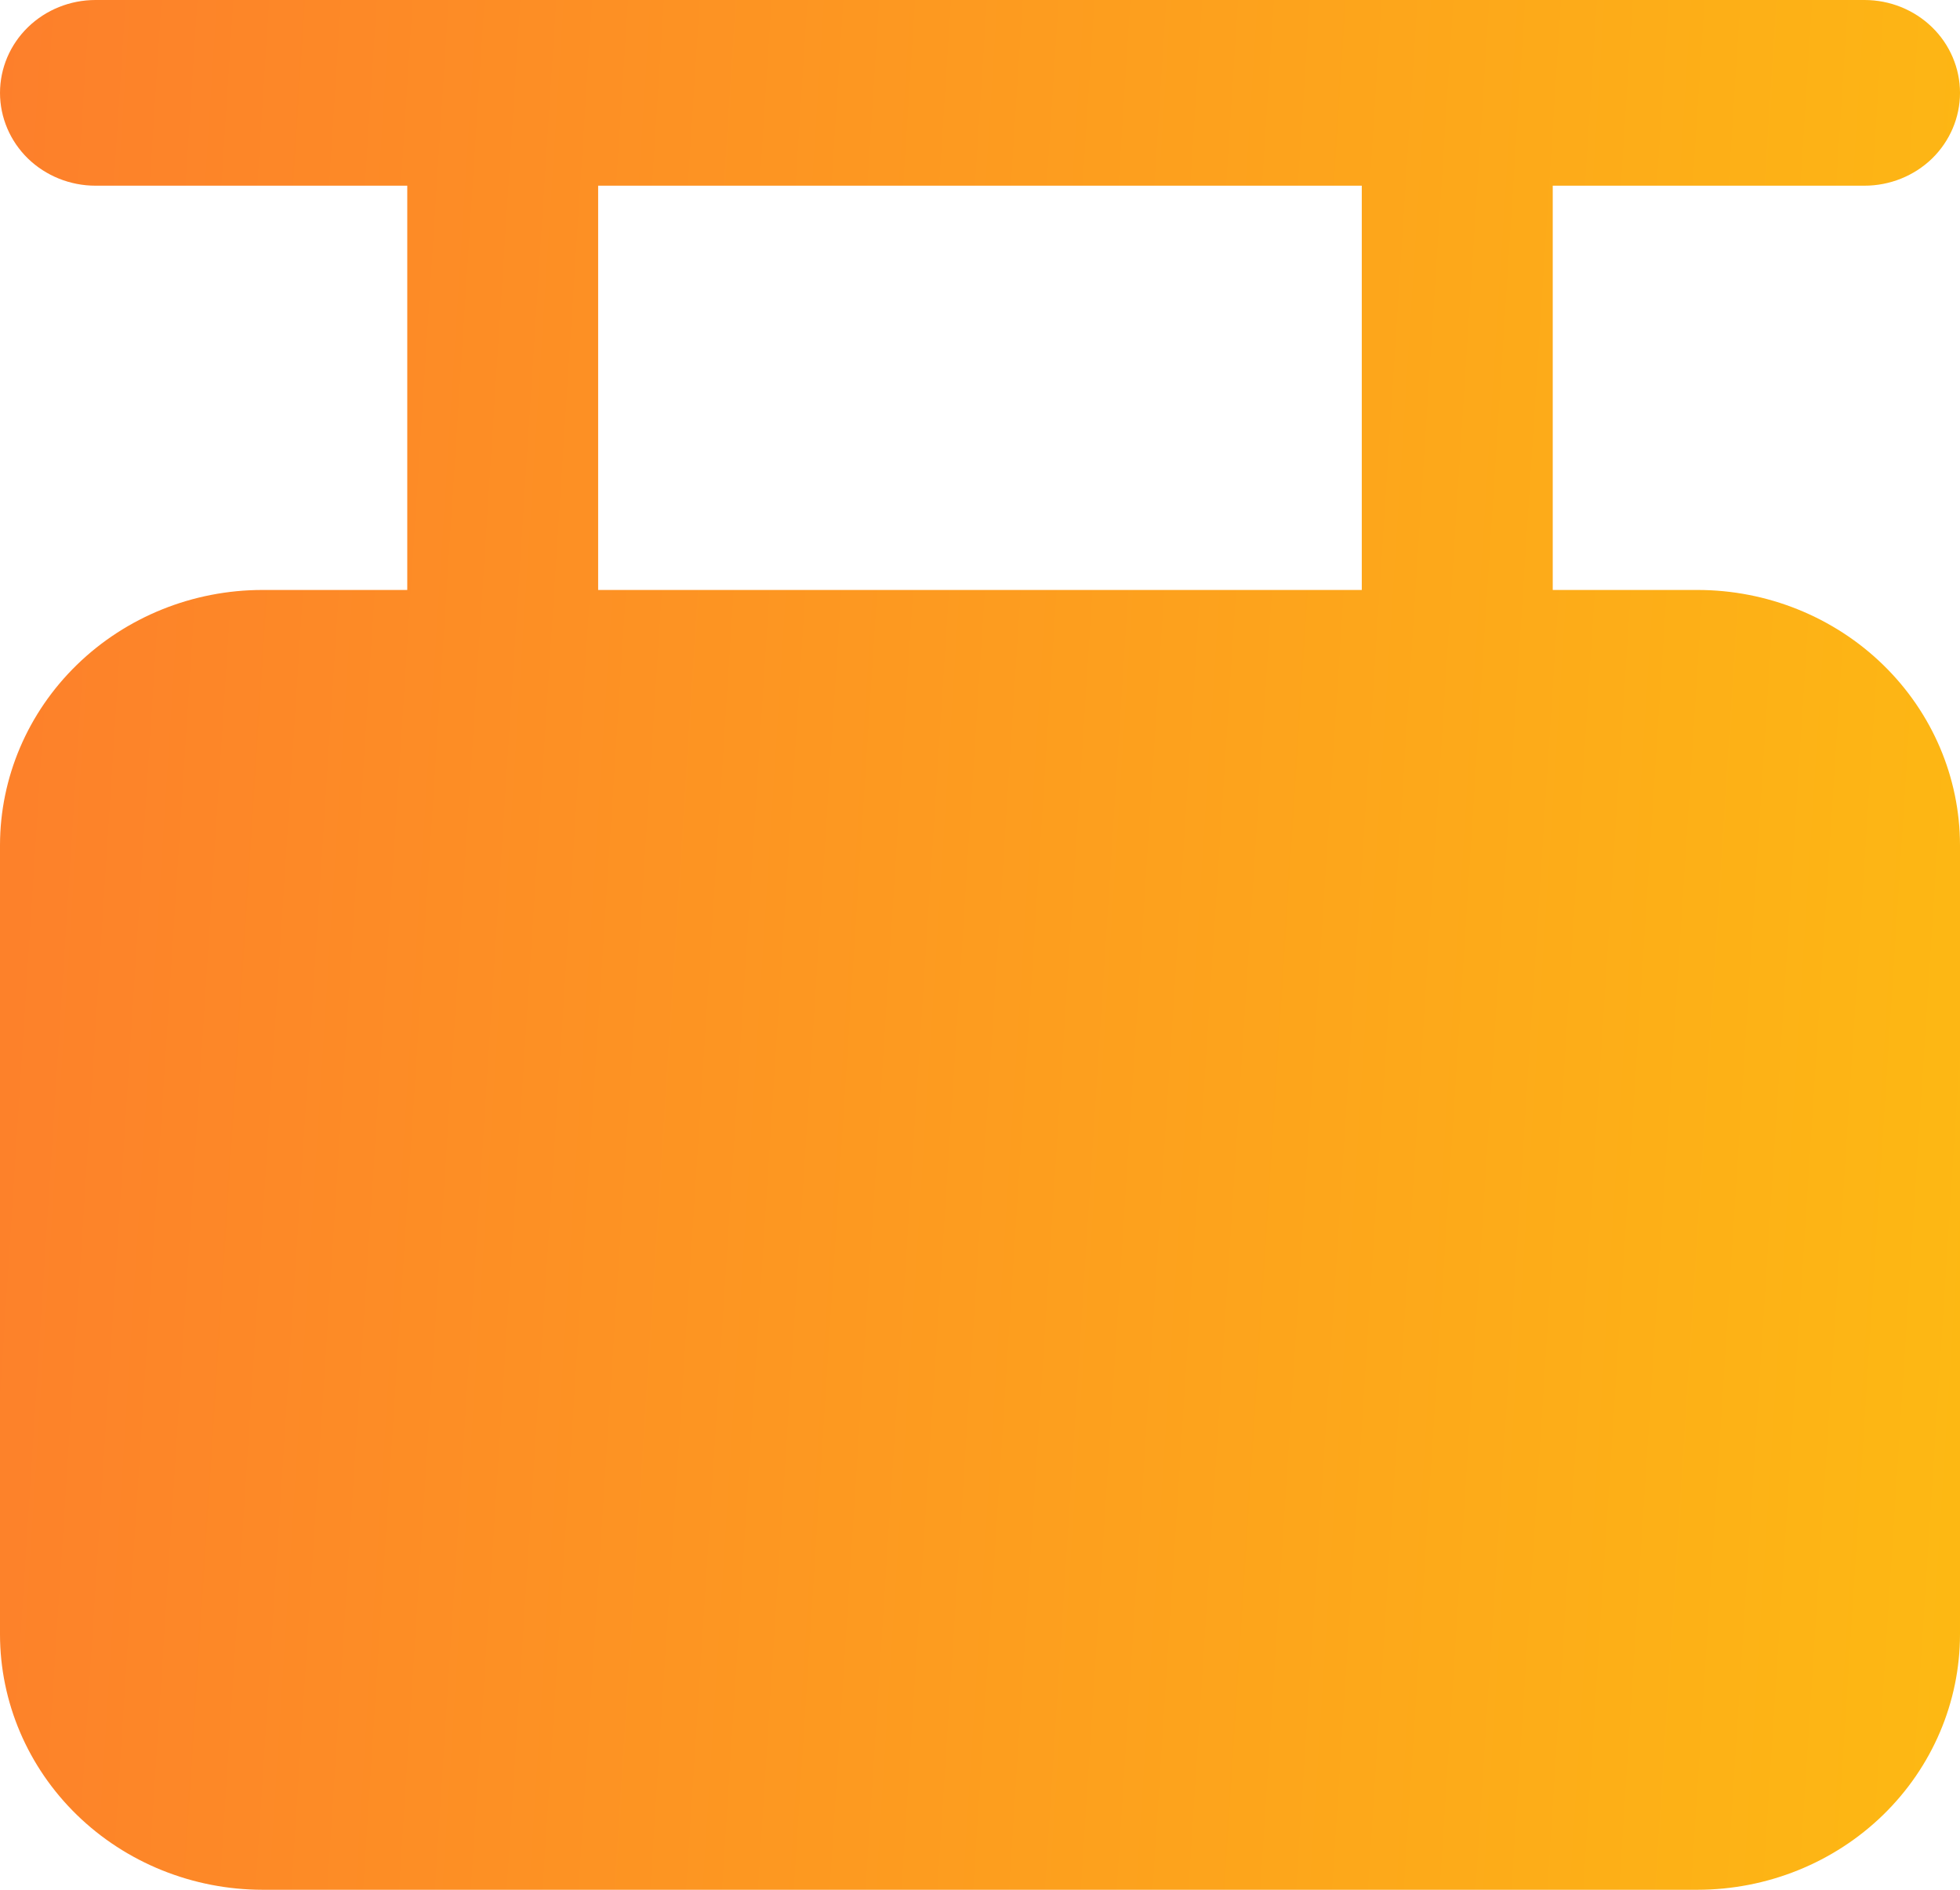 <svg width="28" height="27" viewBox="0 0 28 27" fill="none" xmlns="http://www.w3.org/2000/svg">
<path fill-rule="evenodd" clip-rule="evenodd" d="M26.636 2.653H22.182V8.429H24.25C25.244 8.429 26.198 8.814 26.901 9.498C27.604 10.182 27.999 11.109 28 12.076V23.352C27.999 24.319 27.604 25.247 26.901 25.931C26.198 26.615 25.244 26.999 24.25 27H3.75C2.756 26.999 1.802 26.615 1.099 25.931C0.396 25.247 0.001 24.319 0 23.352V12.076C0.001 11.109 0.396 10.182 1.099 9.498C1.802 8.814 2.756 8.429 3.75 8.429H5.818V2.653H1.364C1.002 2.653 0.655 2.513 0.399 2.265C0.144 2.016 3.55244e-05 1.678 3.55244e-05 1.327C3.55244e-05 0.975 0.144 0.637 0.399 0.389C0.655 0.14 1.002 0 1.364 0L26.636 0C26.998 0 27.345 0.14 27.601 0.389C27.856 0.637 28 0.975 28 1.327C28 1.678 27.856 2.016 27.601 2.265C27.345 2.513 26.998 2.653 26.636 2.653ZM8.545 8.429H19.454V2.653H8.545V8.429Z" fill="url(#paint0_linear_17_206)"/>
<defs>
<linearGradient id="paint0_linear_17_206" x1="0" y1="0" x2="29.611" y2="1.901" gradientUnits="userSpaceOnUse">
<stop stop-color="#FD7F2B"/>
<stop offset="1" stop-color="#FDB913"/>
</linearGradient>
</defs>
</svg>
